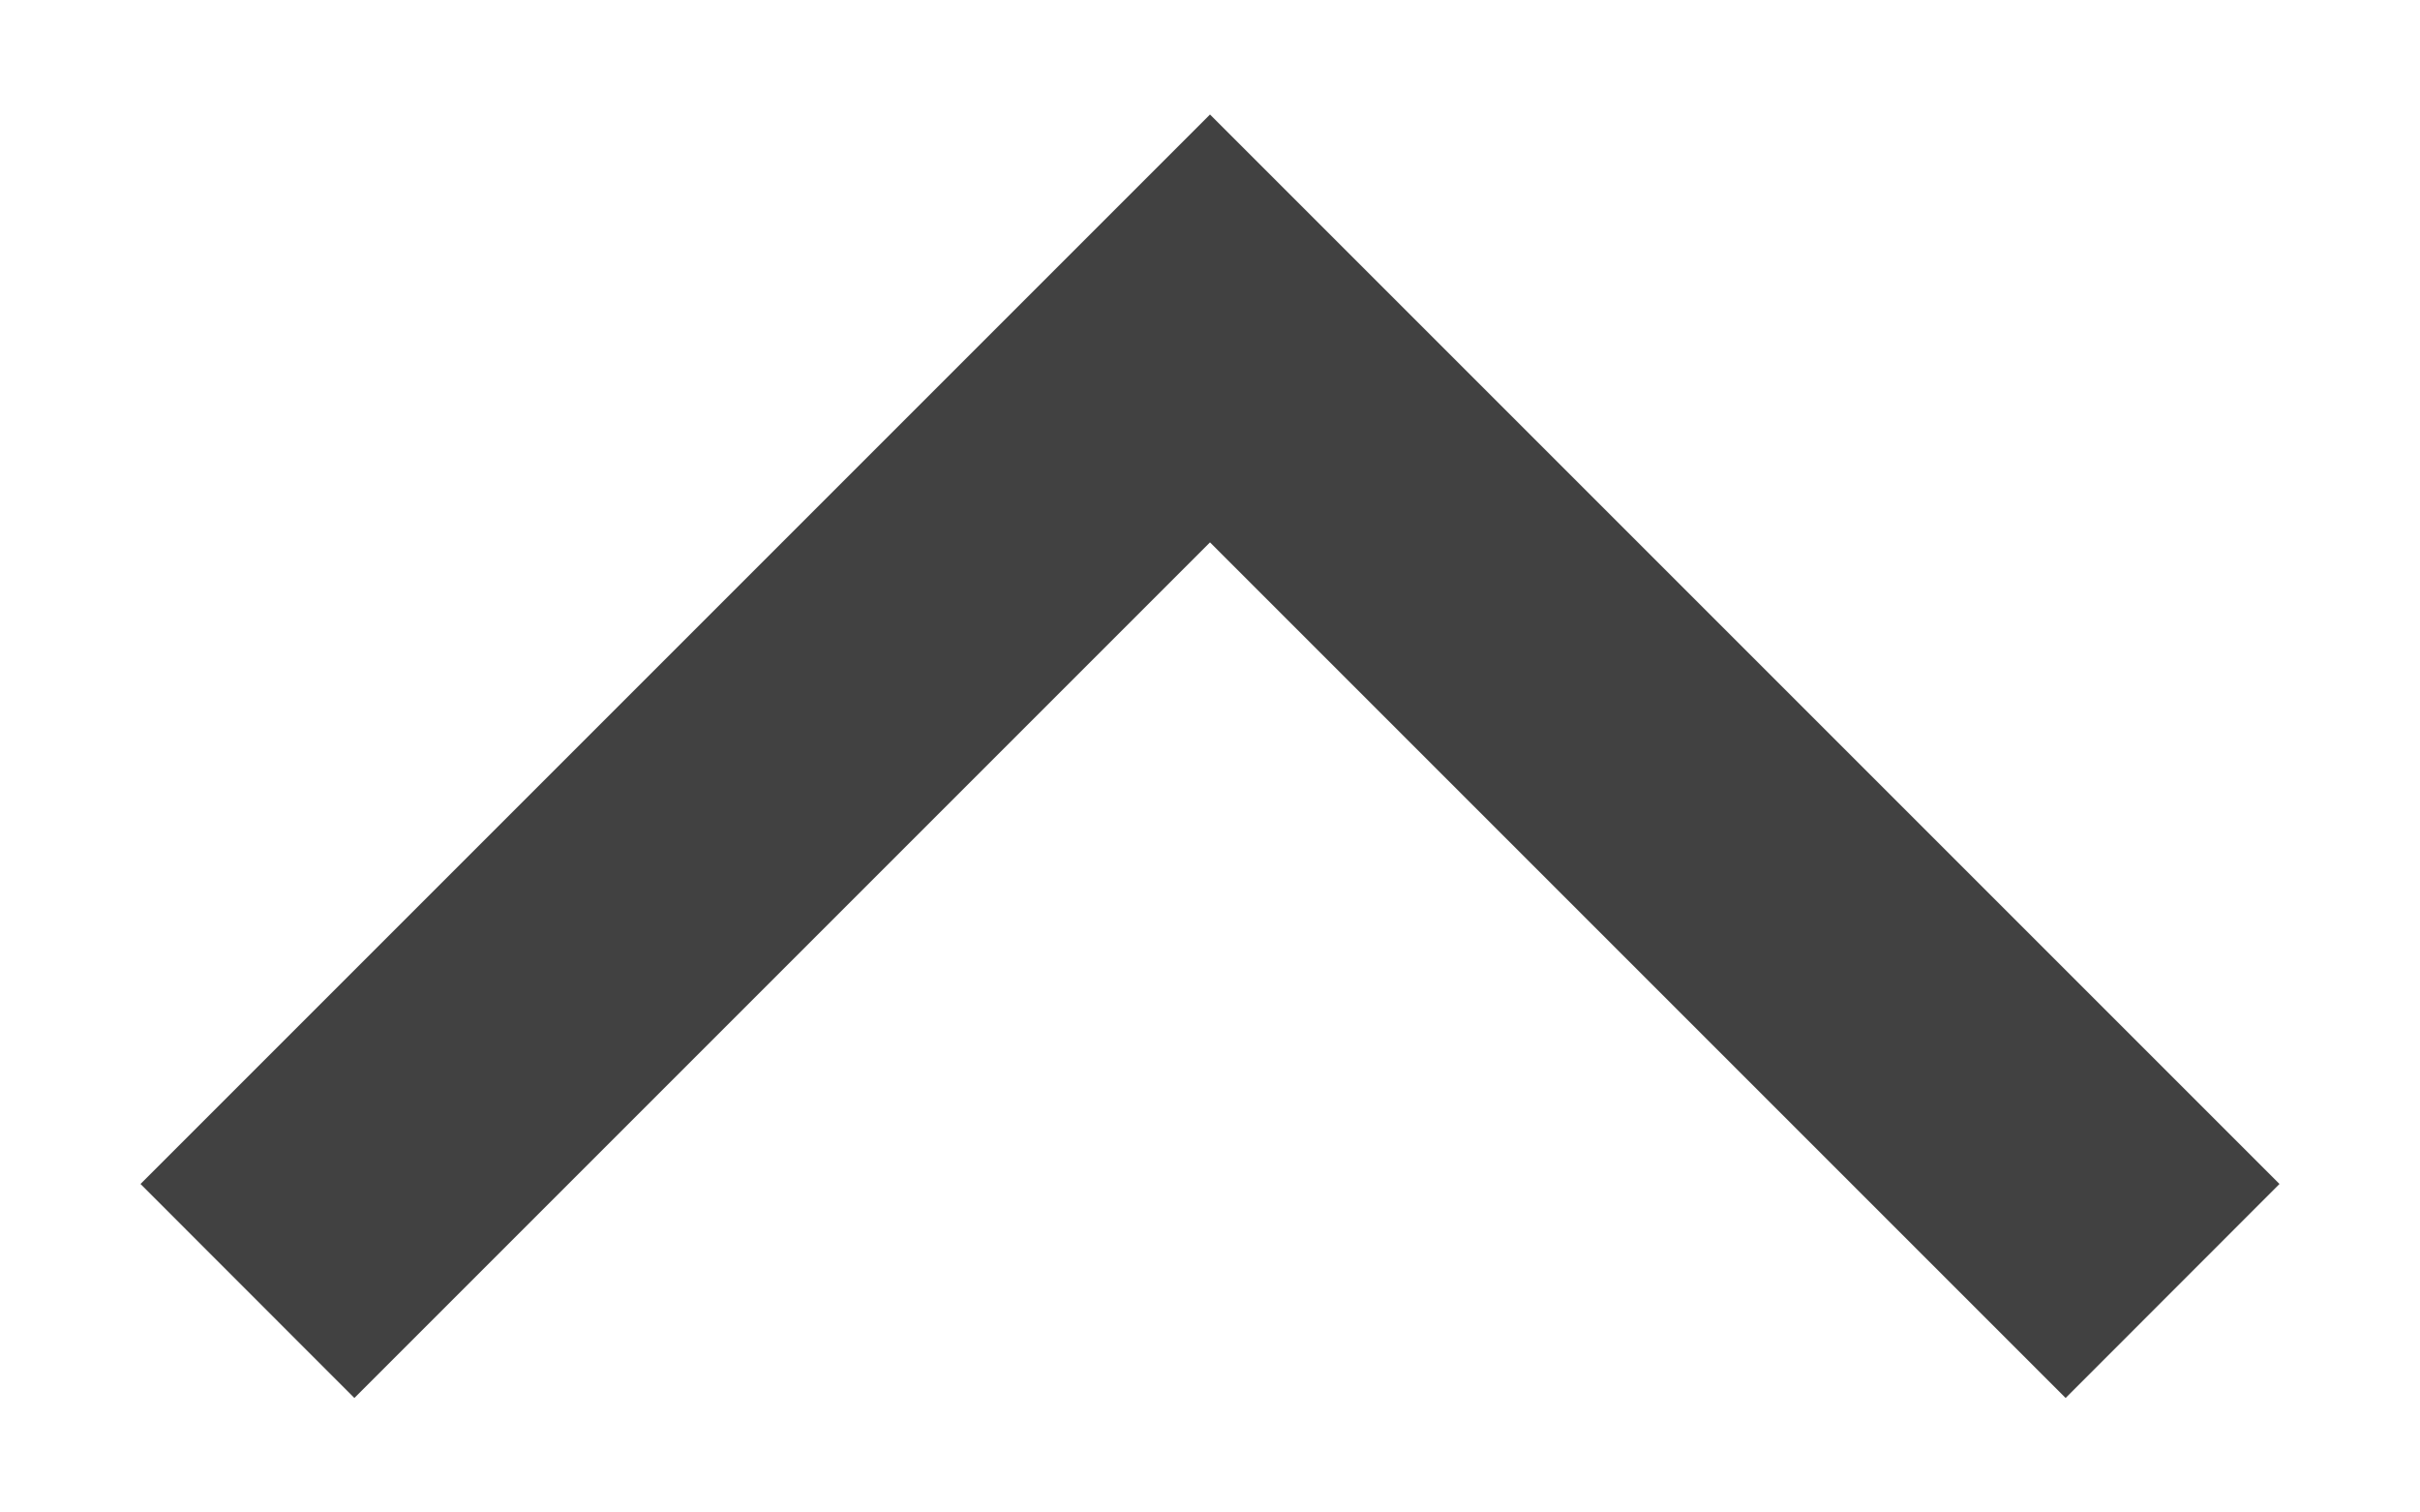 <svg width="16" height="10" viewBox="0 0 16 10" fill="none" xmlns="http://www.w3.org/2000/svg">
<path d="M13.657 9.243L15.071 7.828L8 0.757L0.929 7.828L2.343 9.243L8 3.586L13.657 9.243Z" fill="#414141"/>
</svg>
